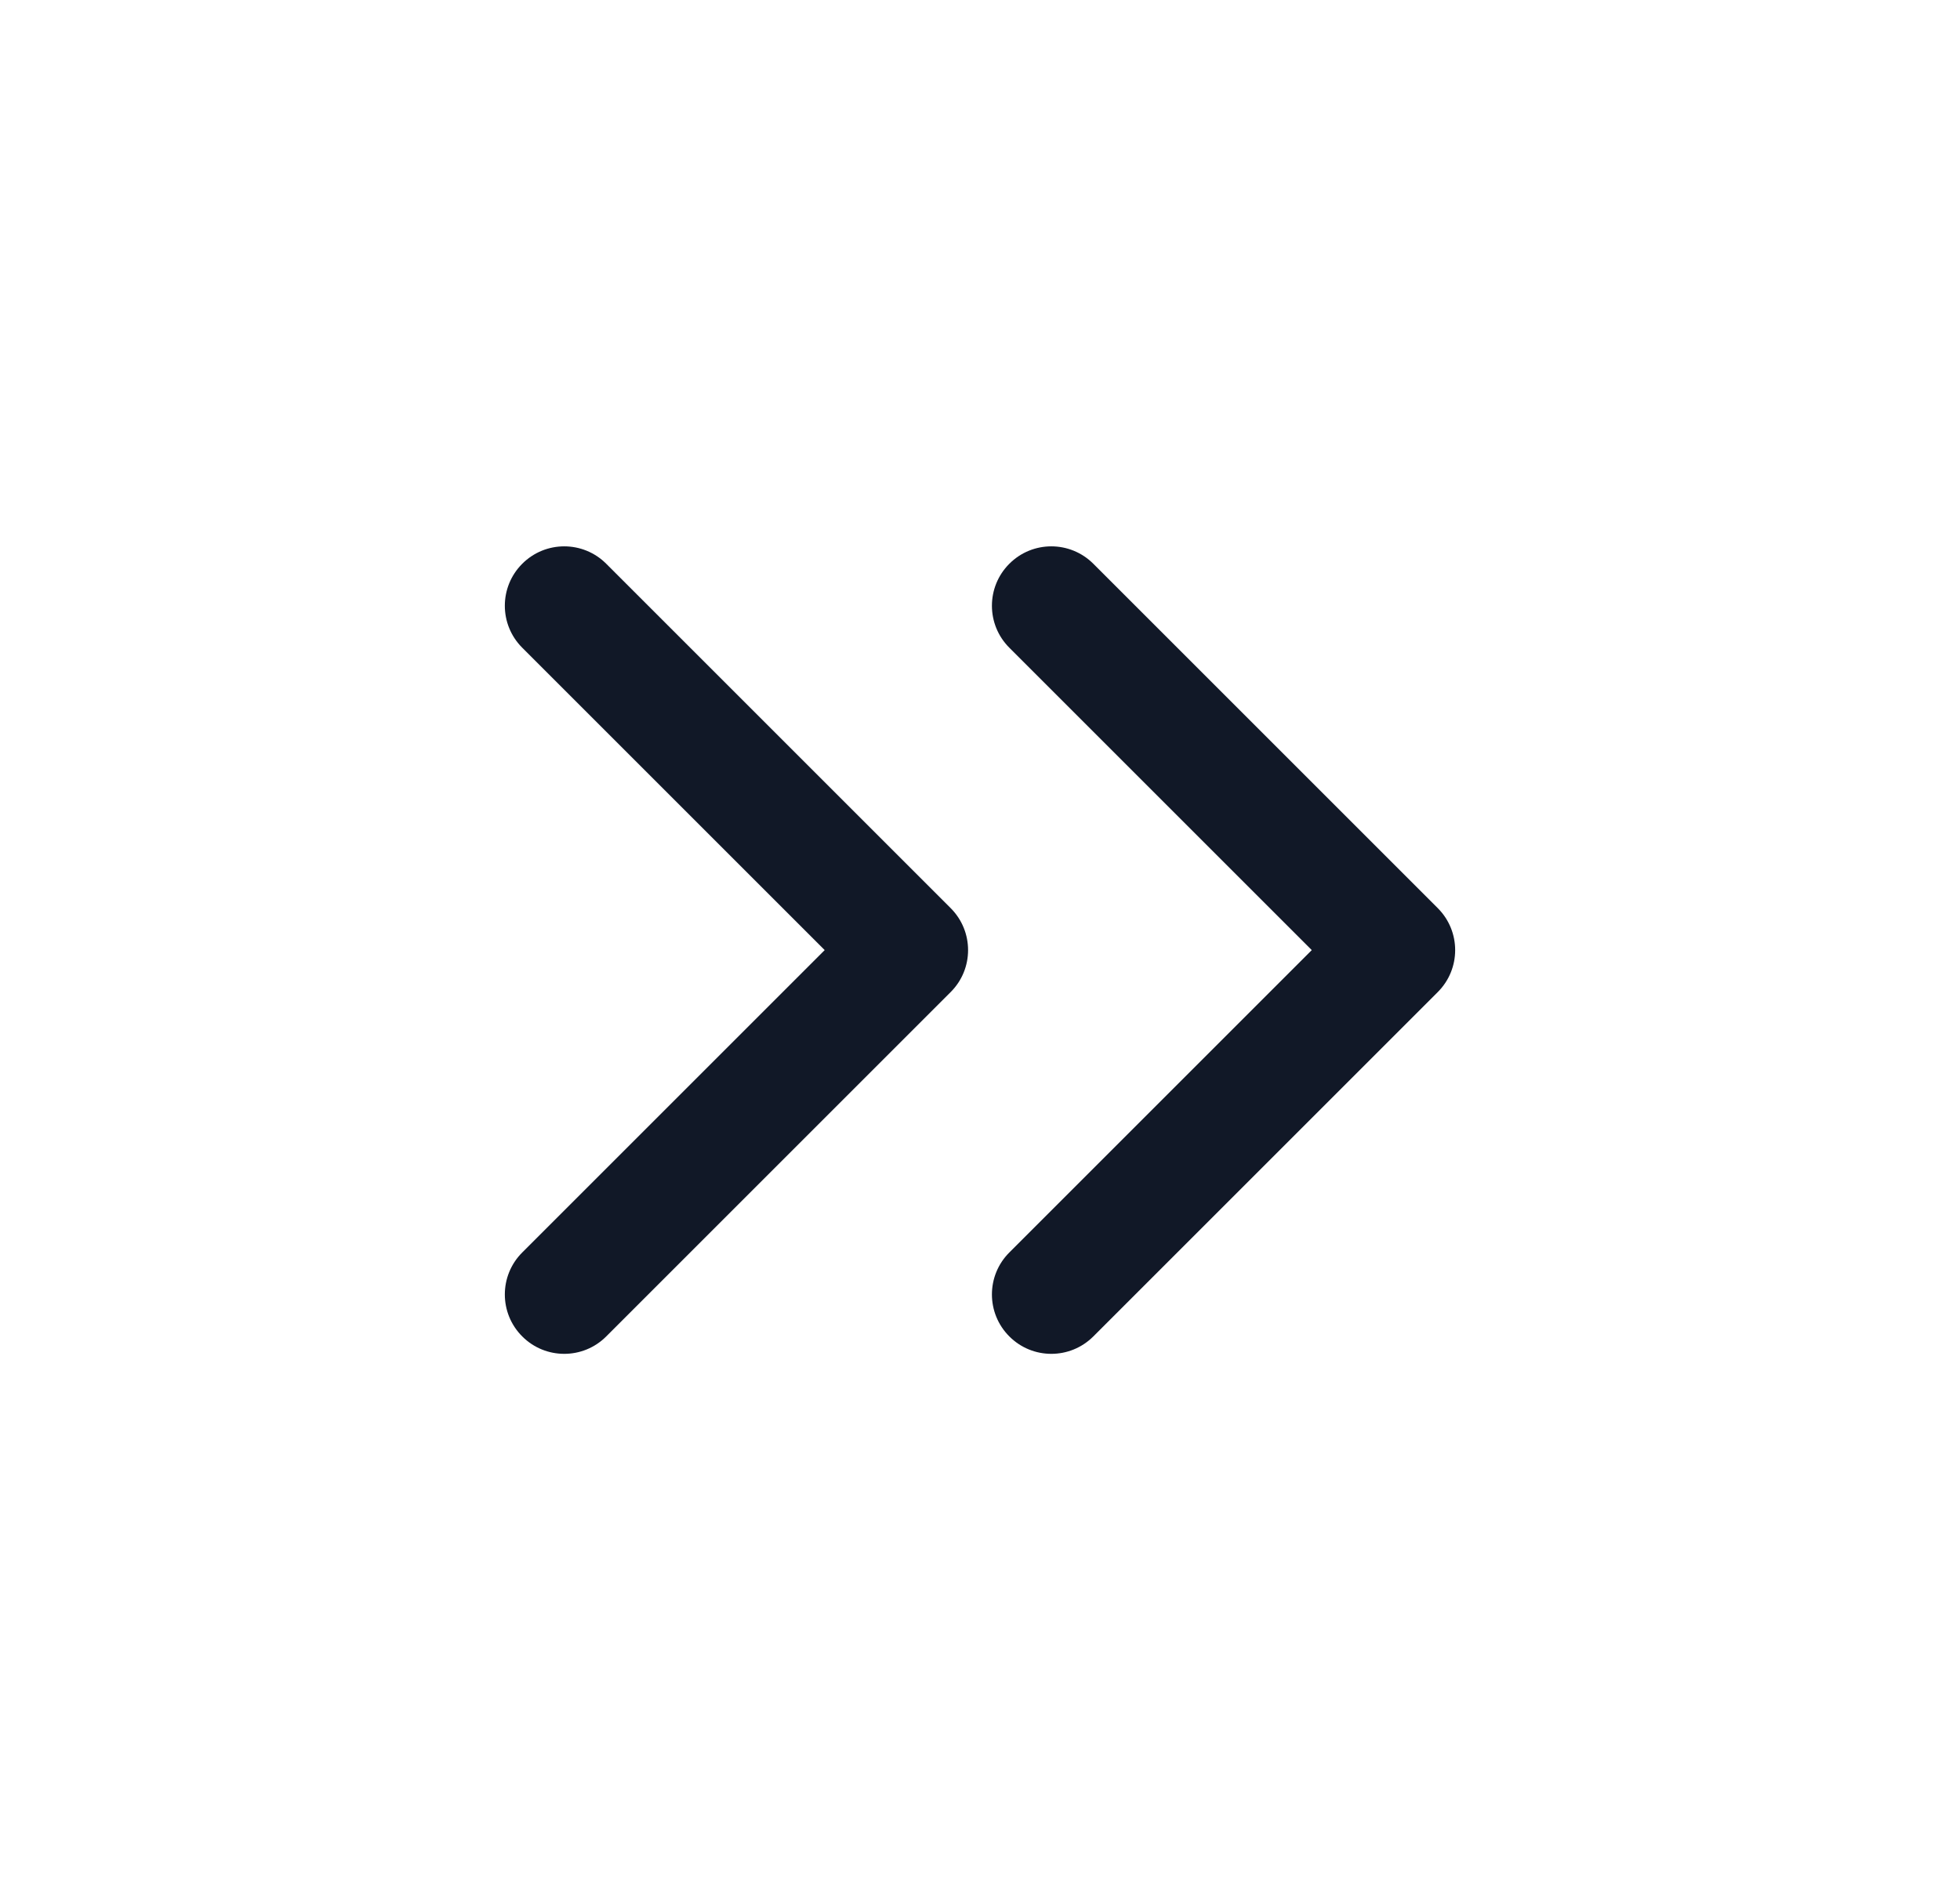 <svg width="33" height="32" viewBox="0 0 33 32" fill="none" xmlns="http://www.w3.org/2000/svg">
<path fill-rule="evenodd" clip-rule="evenodd" d="M10.207 9.494C9.817 9.103 9.183 9.103 8.793 9.494C8.402 9.884 8.402 10.518 8.793 10.908L13.885 16L8.793 21.092C8.402 21.482 8.402 22.116 8.793 22.506C9.183 22.897 9.817 22.897 10.207 22.506L16.006 16.707C16.397 16.317 16.397 15.684 16.006 15.293L10.207 9.494ZM18.408 9.494C18.017 9.103 17.384 9.103 16.994 9.494C16.603 9.884 16.603 10.518 16.994 10.908L22.086 16L16.994 21.092C16.603 21.482 16.603 22.116 16.994 22.506C17.384 22.897 18.017 22.897 18.408 22.506L24.207 16.707C24.598 16.317 24.598 15.684 24.207 15.293L18.408 9.494Z" fill="#111827"/>
</svg>
